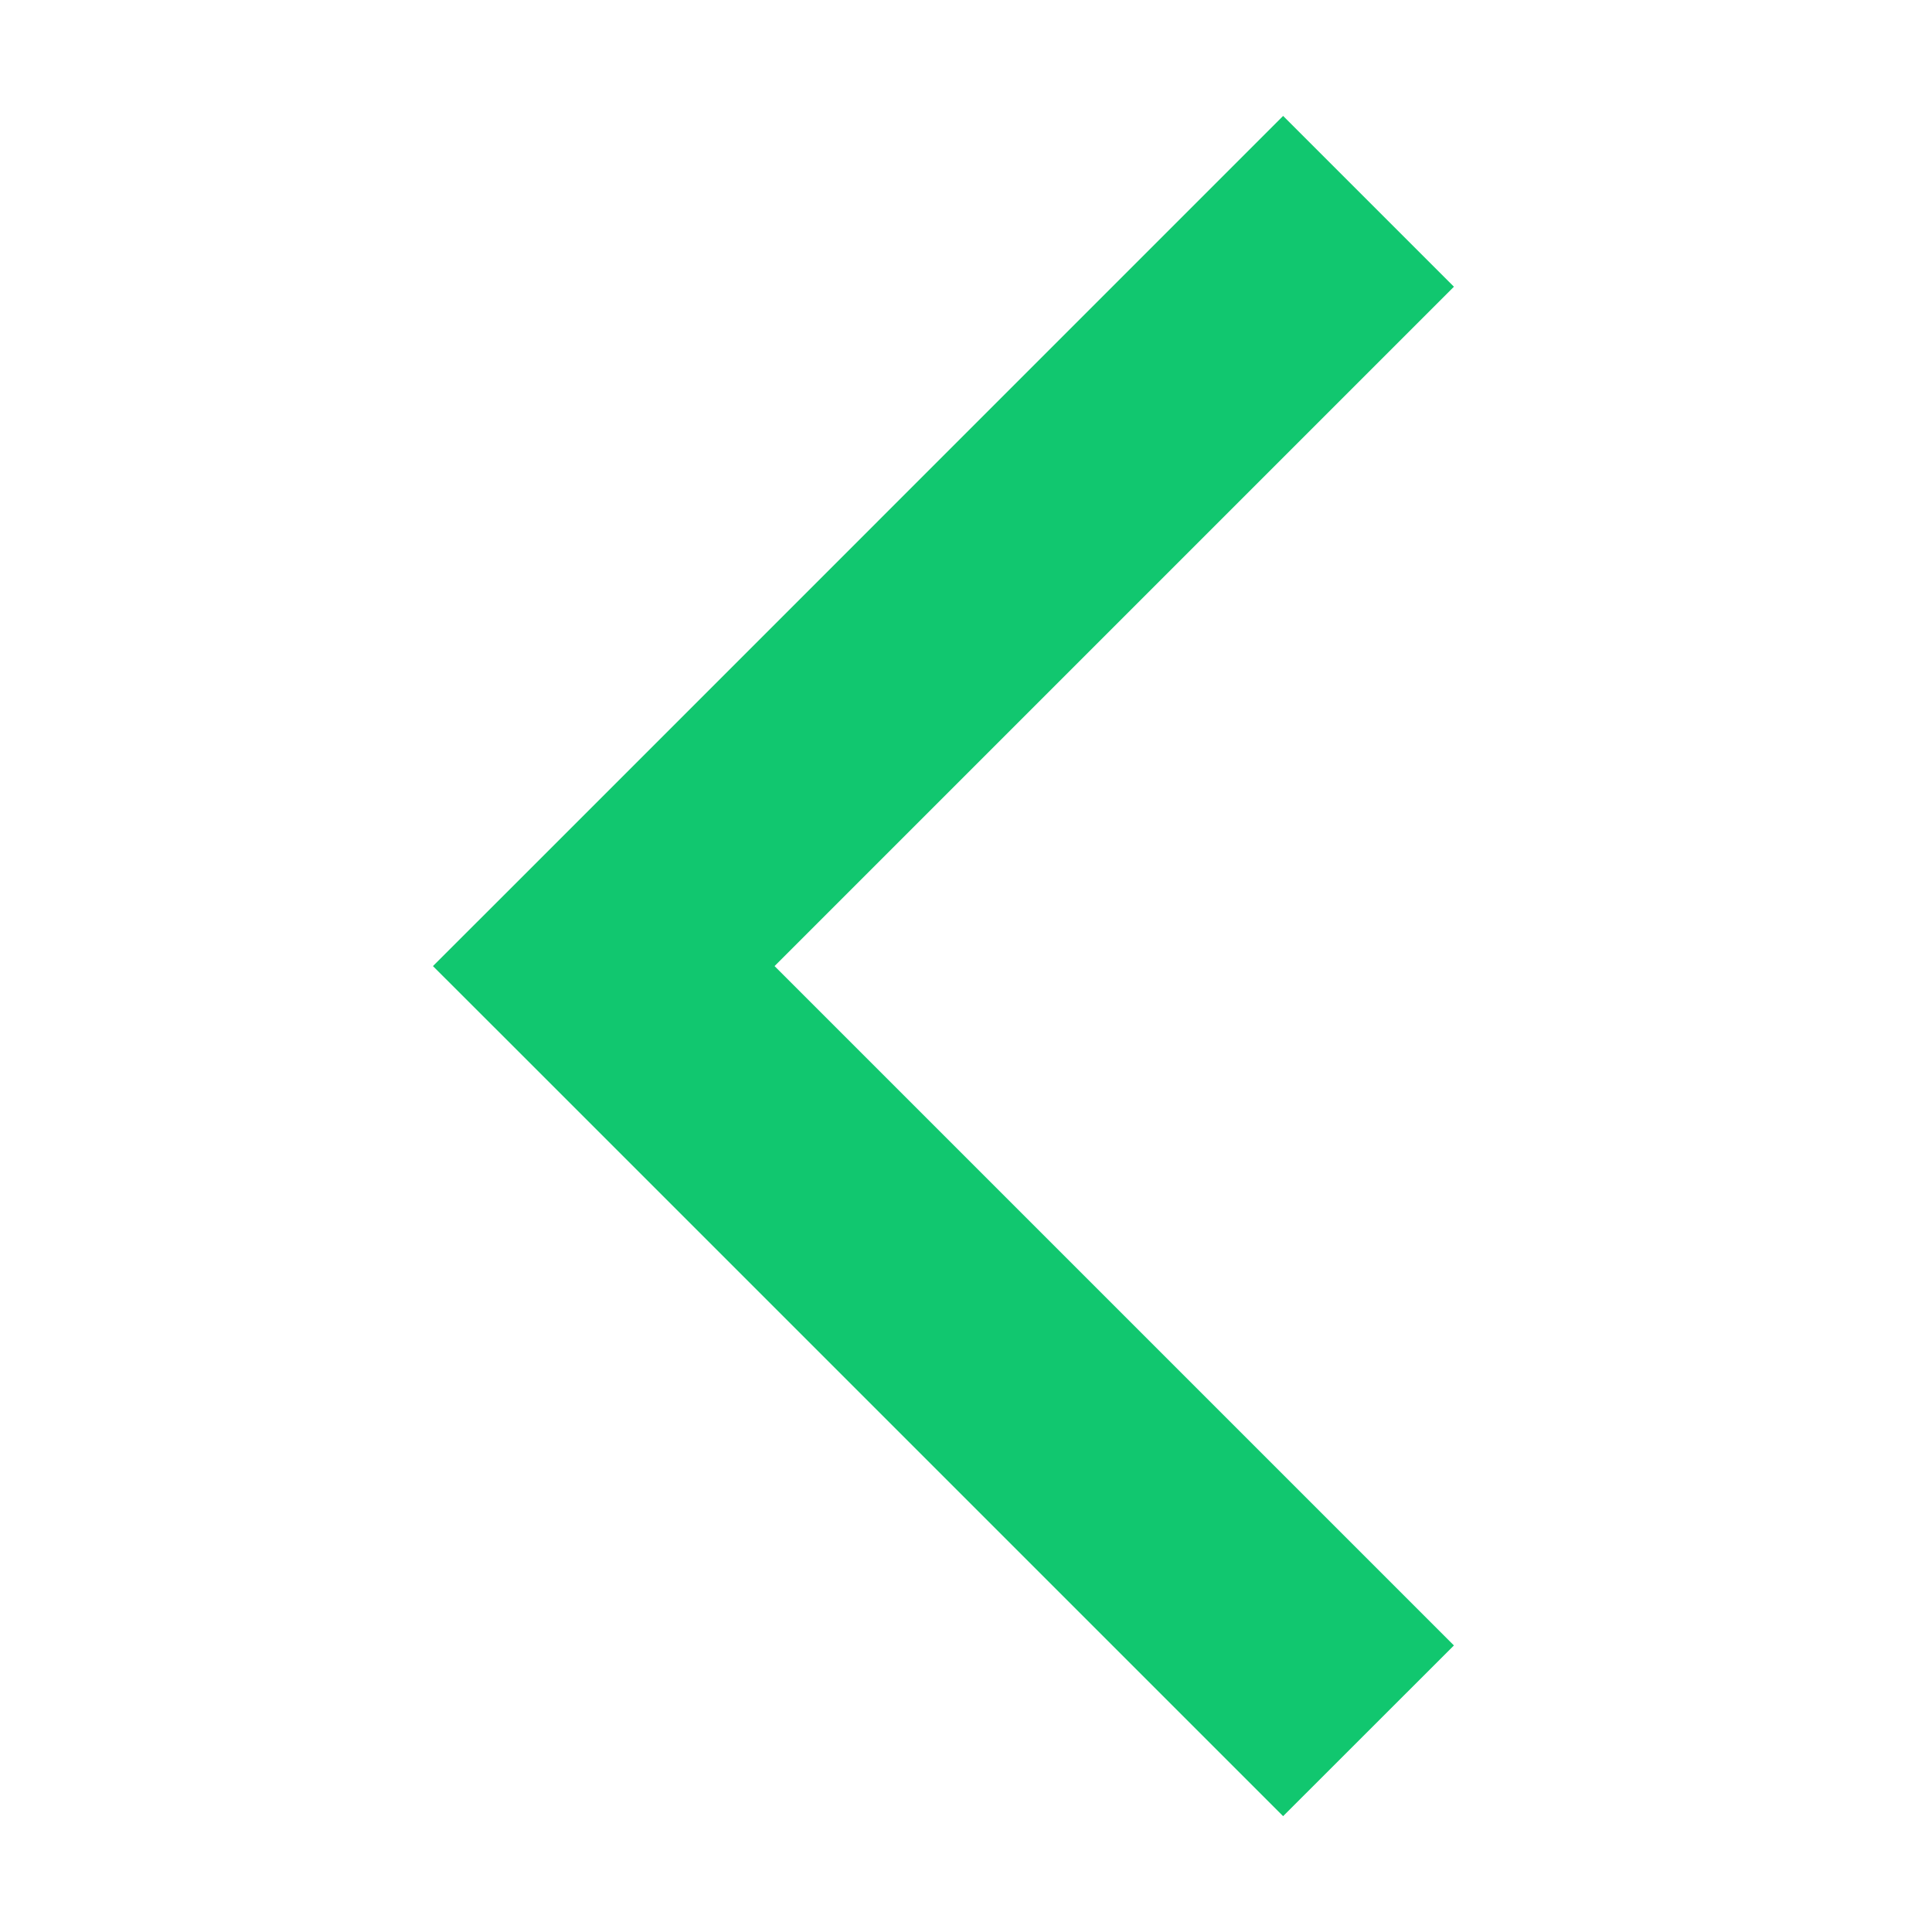 <svg width="22" height="22" viewBox="0 0 22 22" fill="none" xmlns="http://www.w3.org/2000/svg">
<path fill-rule="evenodd" clip-rule="evenodd" d="M16.556 3.265L14.611 1.32L5.903 10.029L4.93 11.001L5.903 11.973L14.611 20.681L16.556 18.737L8.82 11.001L16.556 3.265Z" fill="#11C76F"/>
</svg>
